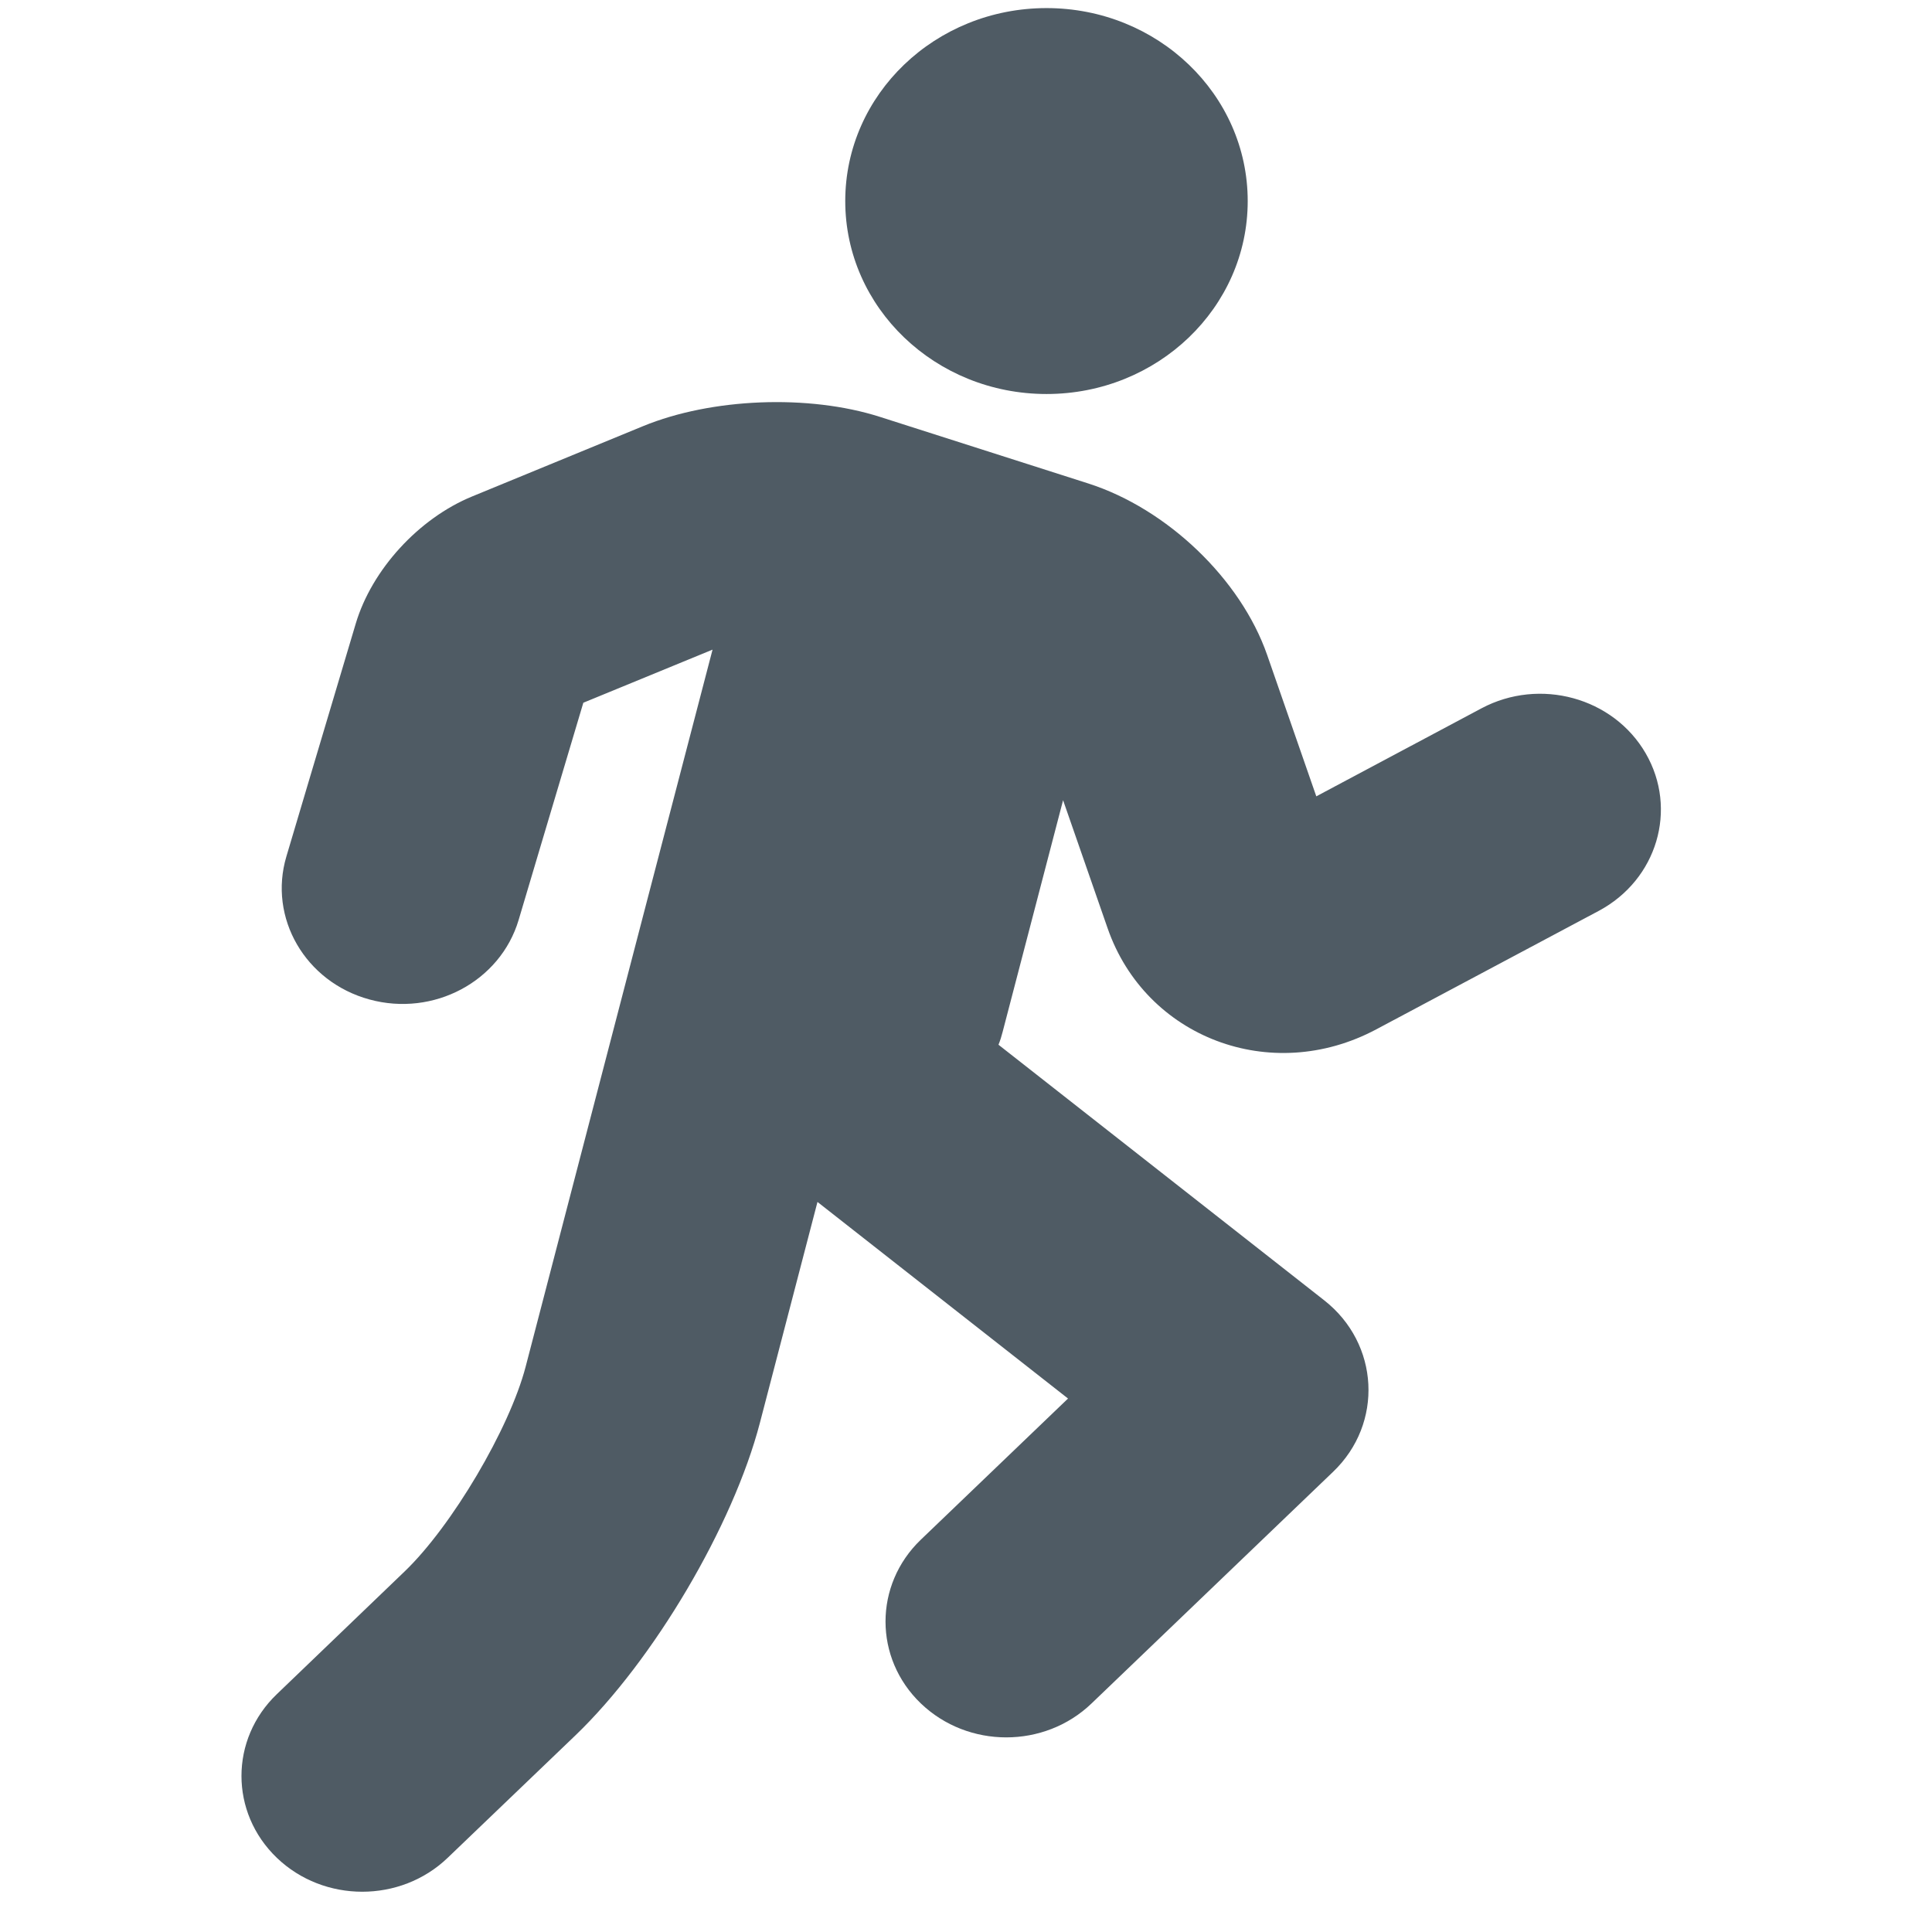 <?xml version="1.0" encoding="UTF-8"?>
<svg width="16px" height="16px" viewBox="0 0 16 16" version="1.1" xmlns="http://www.w3.org/2000/svg" xmlns:xlink="http://www.w3.org/1999/xlink">
    <!-- Generator: Sketch 50.2 (55047) - http://www.bohemiancoding.com/sketch -->
    <title>icons/running--dark</title>
    <desc>Created with Sketch.</desc>
    <defs></defs>
    <g id="icons/running--dark" stroke="none" stroke-width="1" fill="none" fill-rule="evenodd">
        <g id="Running" transform="translate(2, 0)" fill="#4F5B64" fill-rule="nonzero">
            <path d="M3.363,7.442 L2.353,11.319 C2.219,11.832 1.742,12.639 1.351,13.014 L0.293,14.03 C-0.098,14.404 -0.098,15.011 0.293,15.386 C0.683,15.76 1.317,15.76 1.707,15.386 L2.766,14.371 C3.413,13.75 4.071,12.635 4.293,11.784 L4.77,9.954 L7.7,12.253 L7.626,10.833 L5.626,12.751 C5.236,13.125 5.236,13.733 5.626,14.107 C6.017,14.482 6.65,14.482 7.04,14.107 L9.04,12.189 C9.459,11.788 9.424,11.128 8.967,10.769 L6.269,8.652 C6.283,8.618 6.294,8.583 6.303,8.547 L6.804,6.627 L7.173,7.688 C7.487,8.591 8.524,8.99 9.397,8.525 L11.241,7.543 C11.723,7.285 11.897,6.702 11.629,6.239 C11.361,5.776 10.752,5.609 10.269,5.866 L8.426,6.848 C8.656,6.725 8.991,6.854 9.07,7.081 L8.494,5.424 C8.275,4.795 7.665,4.213 7.013,4.004 L5.286,3.452 C4.697,3.264 3.893,3.296 3.326,3.529 L1.911,4.111 C1.467,4.293 1.079,4.718 0.946,5.165 L0.554,6.48 L0.372,7.092 C0.22,7.601 0.528,8.132 1.059,8.277 C1.59,8.423 2.143,8.128 2.295,7.619 L2.477,7.007 L2.869,5.692 C2.837,5.798 2.809,5.828 2.699,5.874 L3.901,5.38 L3.363,7.442 Z M8.333,1.665 C8.333,0.782 7.587,0.067 6.667,0.067 C5.746,0.067 5,0.782 5,1.665 C5,2.548 5.746,3.263 6.667,3.263 C7.587,3.263 8.333,2.548 8.333,1.665 Z"></path>
        </g>
    </g>
</svg>